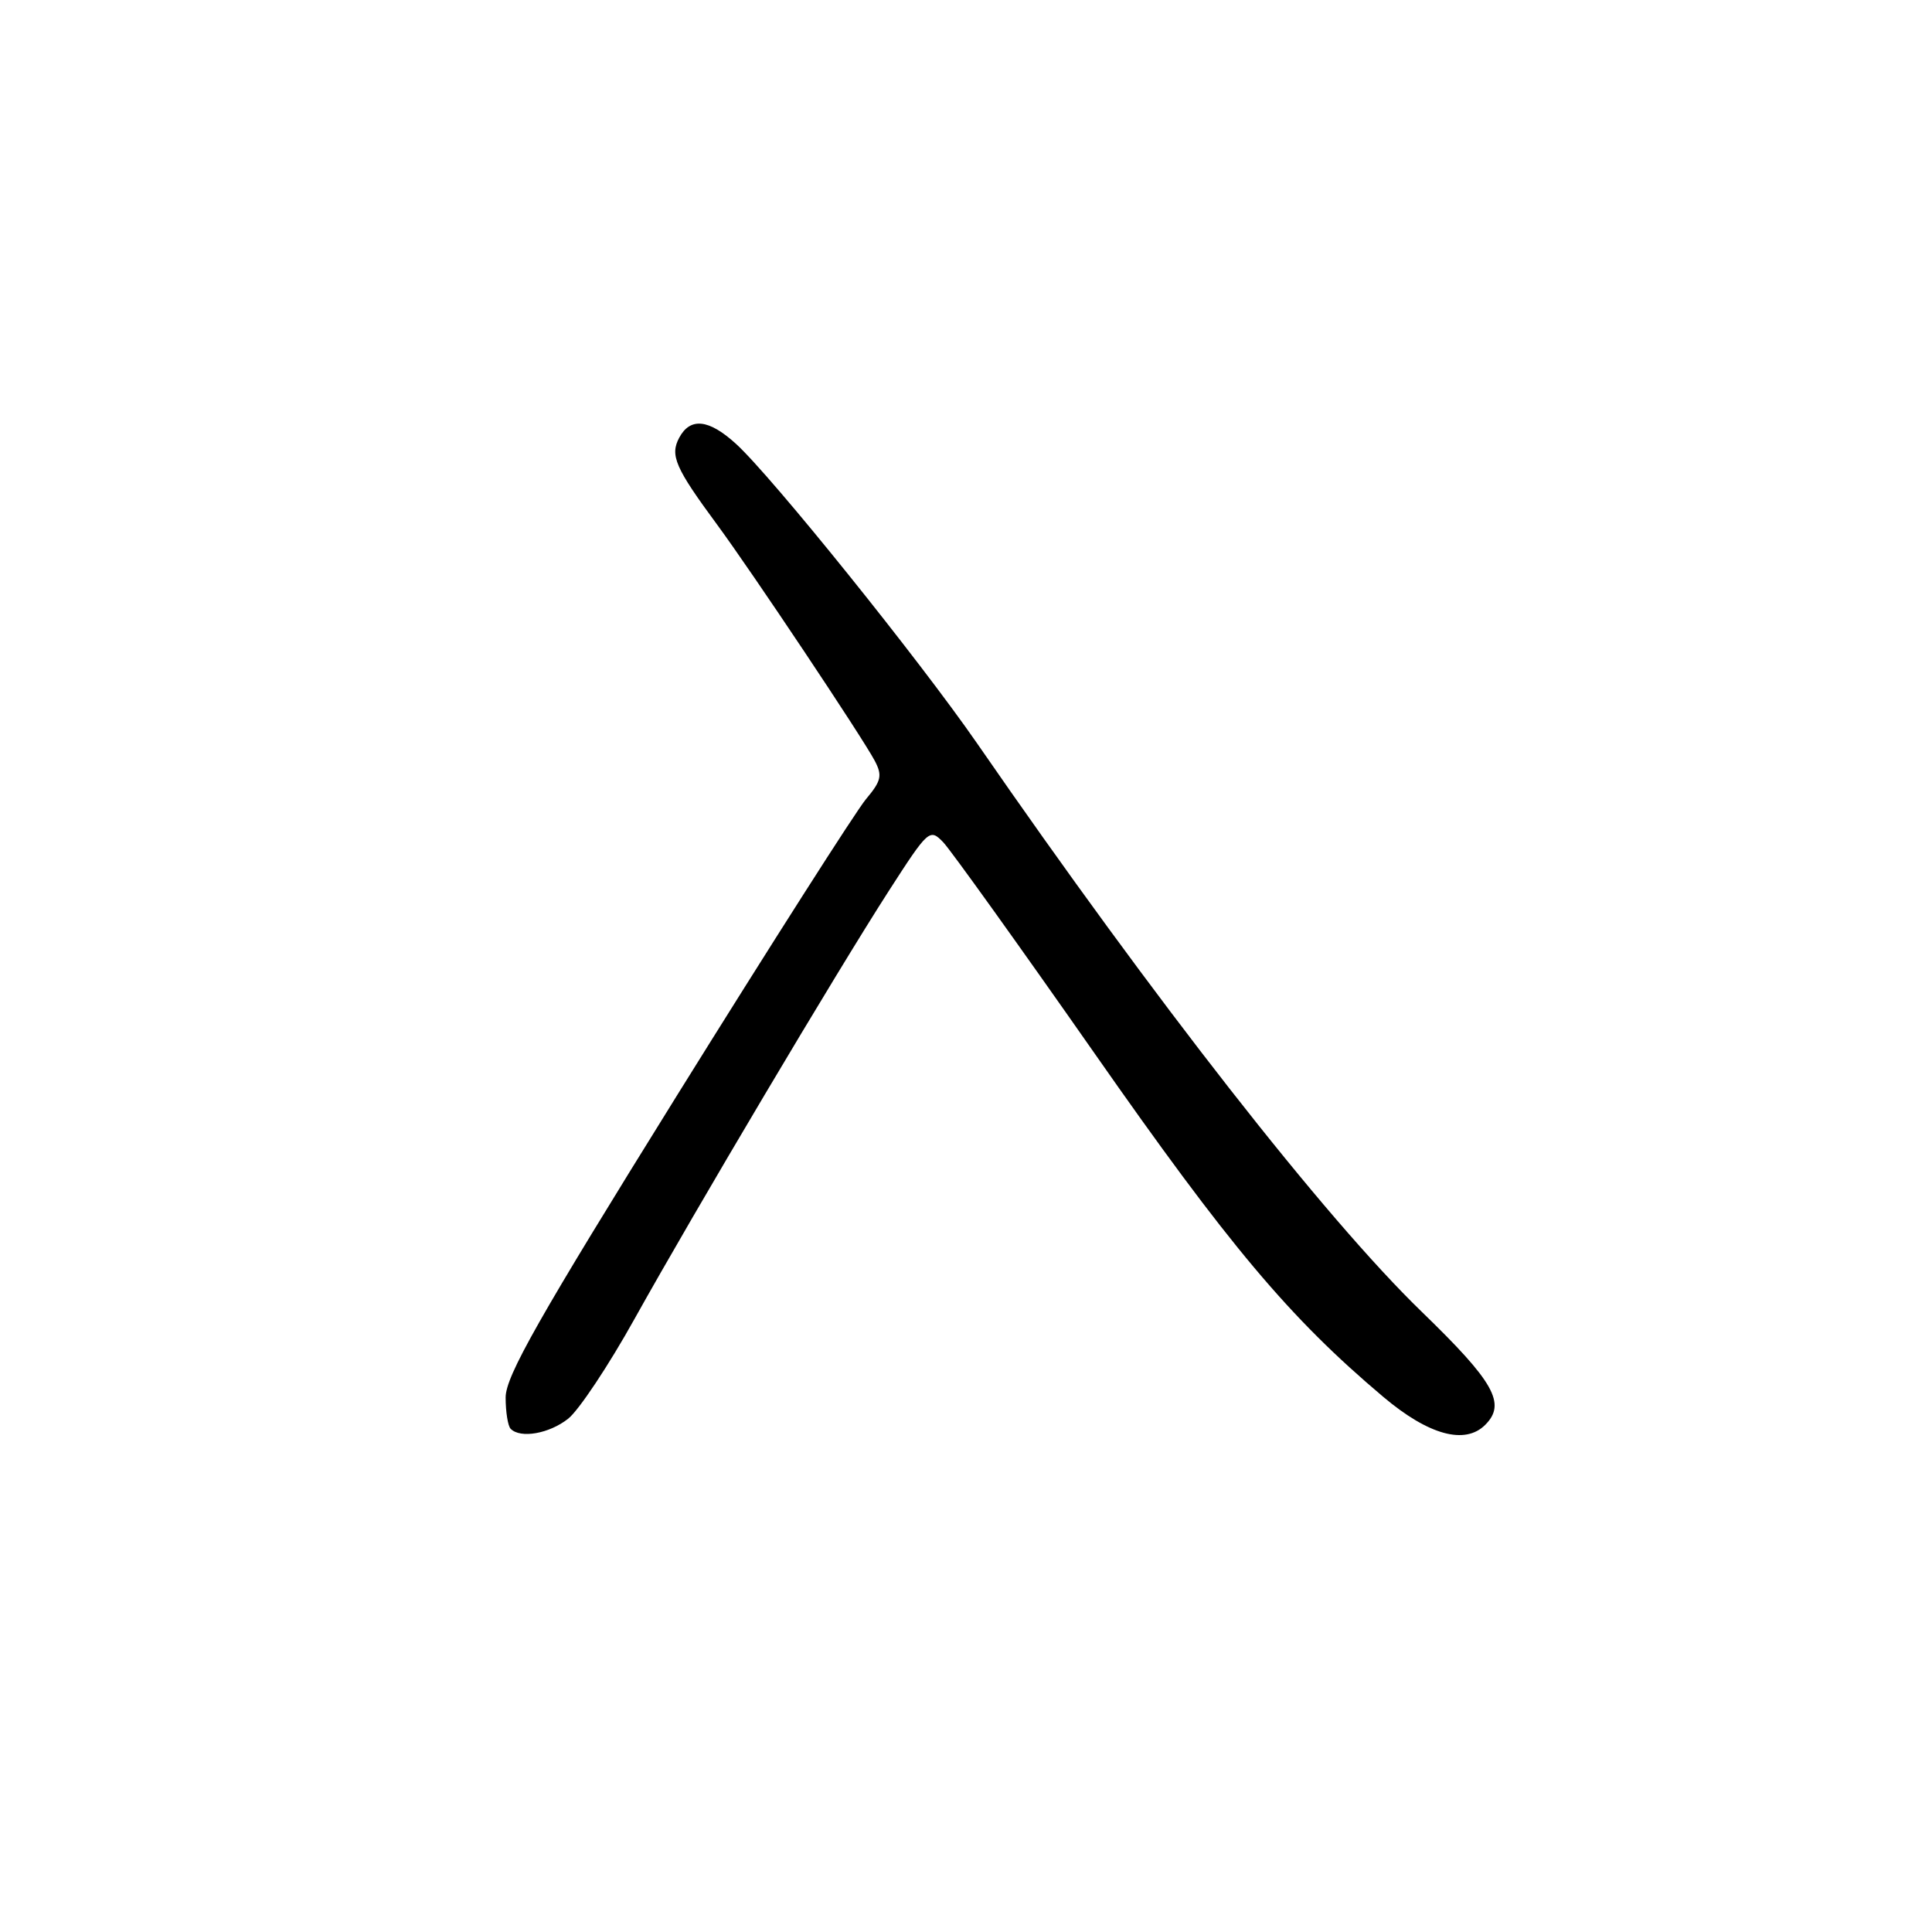 <?xml version="1.0" encoding="UTF-8" standalone="no"?>
<!DOCTYPE svg PUBLIC "-//W3C//DTD SVG 1.1//EN" "http://www.w3.org/Graphics/SVG/1.1/DTD/svg11.dtd" >
<svg xmlns="http://www.w3.org/2000/svg" xmlns:xlink="http://www.w3.org/1999/xlink" version="1.1" viewBox="0 0 256 256">
 <g >
 <path fill="currentColor"
d=" M 75.28 187.99 C 76.68 186.89 80.65 180.93 84.09 174.74 C 92.16 160.27 110.79 128.90 117.74 118.10 C 123.02 109.90 123.19 109.75 124.98 111.60 C 125.98 112.65 134.98 125.20 144.98 139.50 C 162.84 165.06 170.86 174.61 183.30 185.10 C 189.30 190.16 194.12 191.48 196.80 188.80 C 199.61 185.99 198.01 183.13 188.38 173.81 C 175.54 161.38 153.00 132.56 129.47 98.50 C 121.82 87.44 102.25 63.11 97.52 58.81 C 93.92 55.53 91.46 55.27 90.00 58.00 C 88.75 60.33 89.47 61.99 95.01 69.50 C 99.59 75.71 114.26 97.69 115.90 100.79 C 116.94 102.76 116.78 103.47 114.74 105.90 C 113.44 107.45 102.16 125.13 89.68 145.19 C 71.38 174.63 67.00 182.34 67.00 185.17 C 67.00 187.09 67.30 188.97 67.67 189.33 C 68.97 190.64 72.77 189.97 75.28 187.99 Z "/>
</g>
</svg>